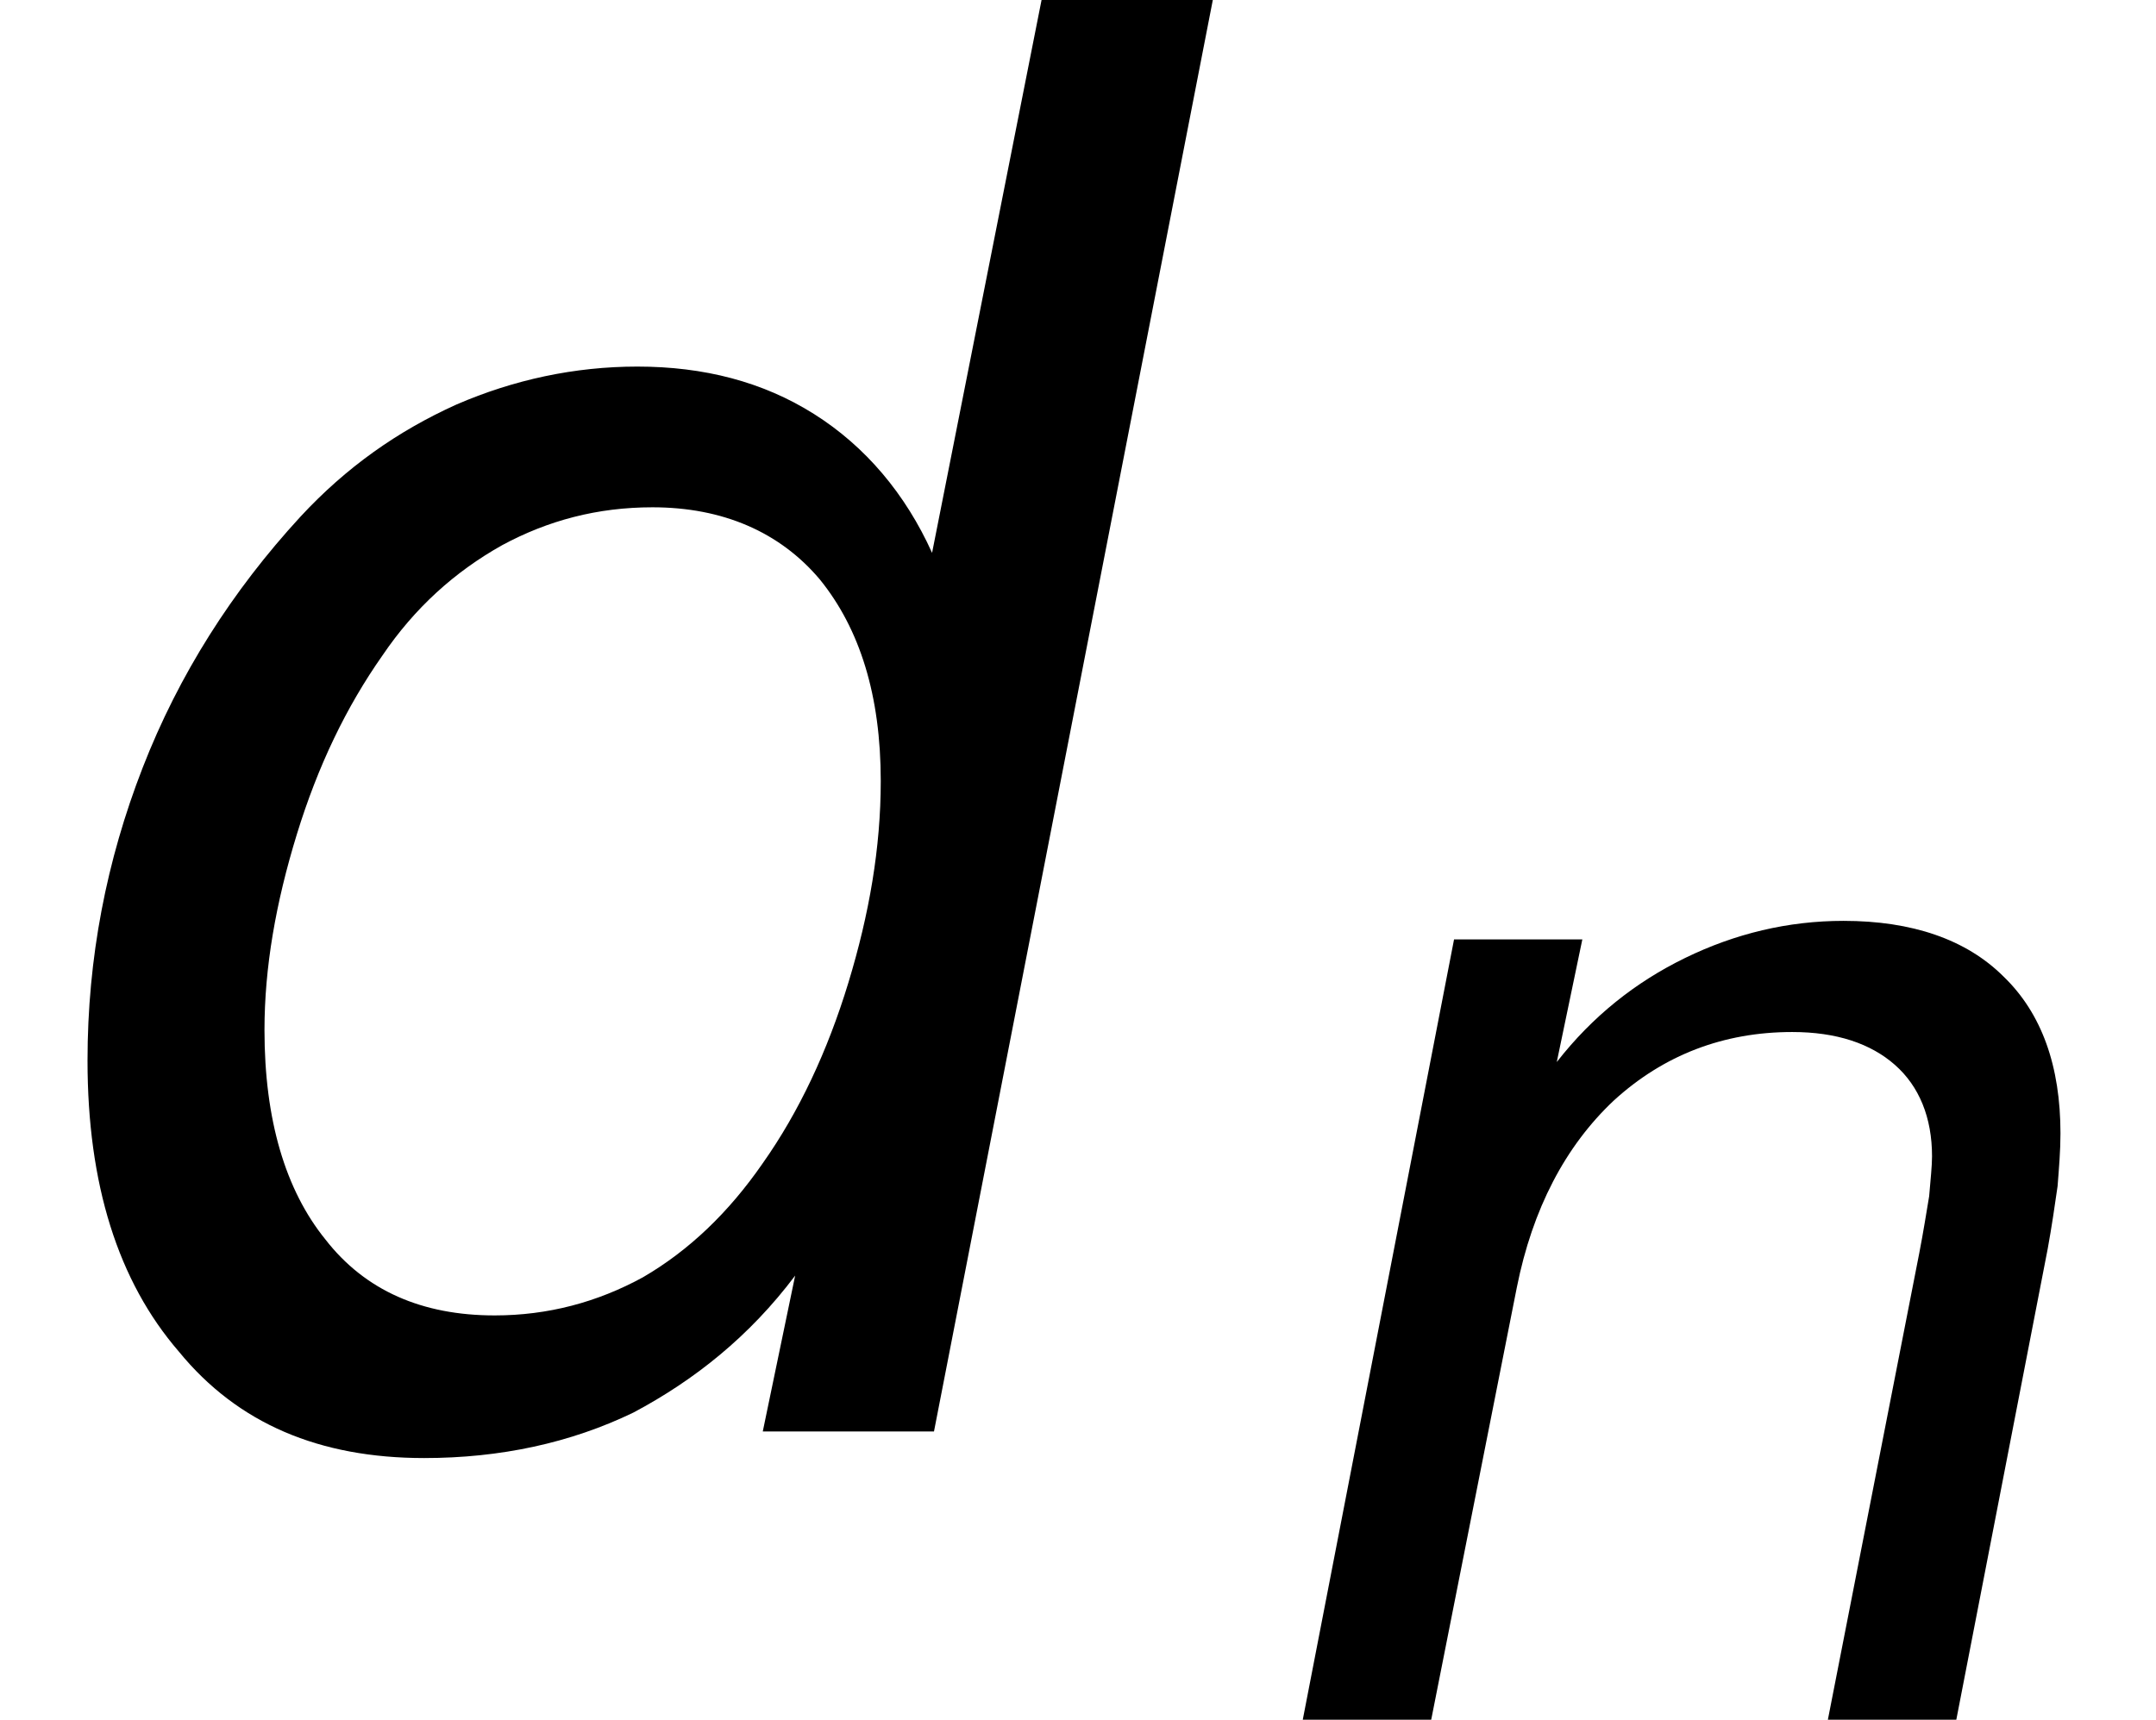 <?xml version='1.0' encoding='UTF-8'?>
<!-- This file was generated by dvisvgm 3.0.3 -->
<svg version='1.1' xmlns='http://www.w3.org/2000/svg' xmlns:xlink='http://www.w3.org/1999/xlink' width='13.496pt' height='10.768pt' viewBox='.149 -8.963 13.496 10.768'>
<defs>
<use id='g5-53' xlink:href='#g1-53' transform='scale(1.333)'/>
<path id='g1-53' d='M3.734-.732L3.582 0H4.386L5.708-6.789H4.904L4.377-4.127C4.252-4.404 4.064-4.627 3.823-4.779S3.305-5.002 2.993-5.002C2.698-5.002 2.412-4.94 2.144-4.824C1.867-4.699 1.626-4.529 1.411-4.297C1.09-3.948 .84-3.555 .67-3.118S.411-2.224 .411-1.742C.411-1.161 .554-.706 .84-.375C1.117-.036 1.501 .125 1.992 .125C2.349 .125 2.68 .054 2.975-.089C3.261-.241 3.52-.447 3.734-.732ZM1.242-1.885C1.242-2.18 1.295-2.483 1.394-2.805S1.626-3.403 1.796-3.645C1.947-3.868 2.135-4.038 2.358-4.163C2.573-4.279 2.805-4.341 3.064-4.341C3.394-4.341 3.662-4.225 3.85-4.002C4.038-3.77 4.136-3.457 4.136-3.055C4.136-2.742 4.082-2.43 3.984-2.108S3.752-1.501 3.582-1.26C3.421-1.027 3.234-.849 3.019-.724C2.805-.607 2.573-.545 2.323-.545C1.983-.545 1.715-.661 1.528-.902C1.34-1.134 1.242-1.465 1.242-1.885Z'/>
<path id='g1-63' d='M4.976-2.948C5.002-3.091 5.02-3.216 5.038-3.341C5.047-3.457 5.056-3.564 5.056-3.671C5.056-4.091 4.94-4.422 4.699-4.654C4.466-4.886 4.127-5.002 3.698-5.002C3.35-5.002 3.019-4.922 2.707-4.77S2.126-4.404 1.903-4.118L2.063-4.886H1.26L.313 0H1.117L1.653-2.707C1.751-3.198 1.956-3.591 2.26-3.877C2.573-4.163 2.948-4.306 3.377-4.306C3.654-4.306 3.868-4.234 4.02-4.1S4.252-3.77 4.252-3.528C4.252-3.466 4.243-3.386 4.234-3.278C4.216-3.171 4.198-3.055 4.172-2.921L3.6 0H4.404L4.976-2.948Z'/>
</defs>
<g id='page1'>
<use x='.149' y='0' xlink:href='#g5-53'/>
<use x='7.991' y='1.805' xlink:href='#g1-63'/>
</g>
</svg>